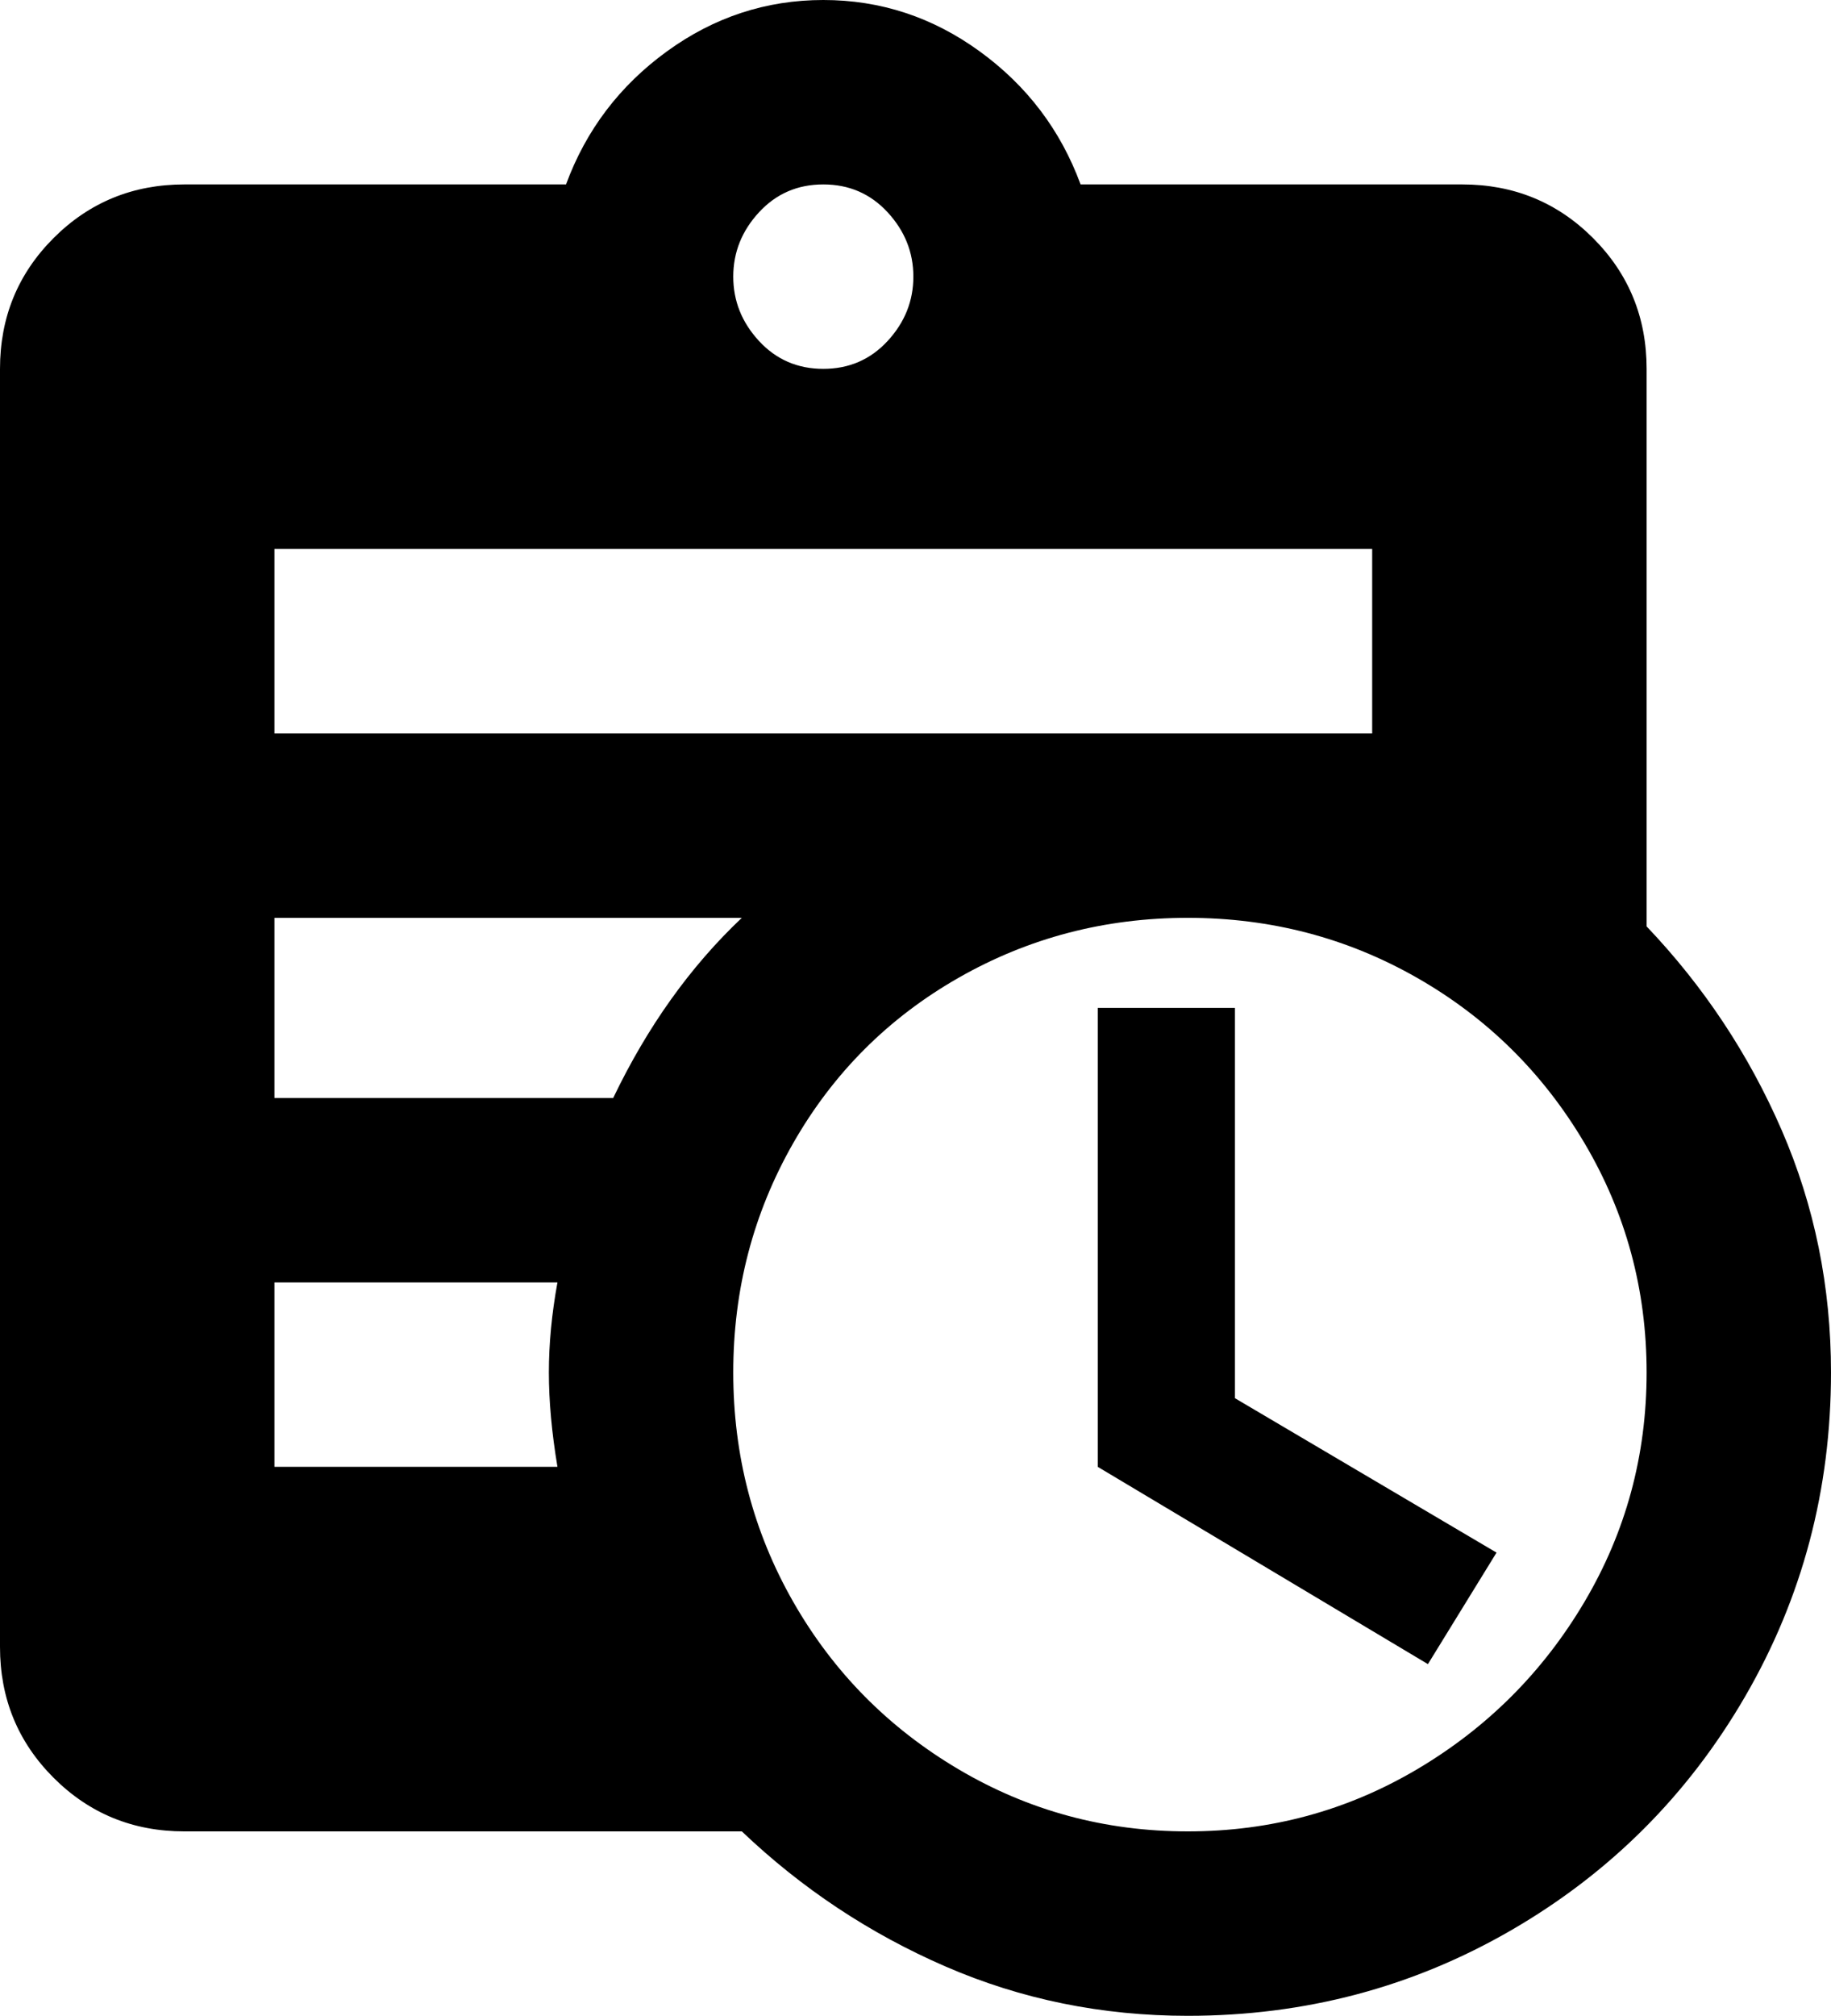 <svg xmlns="http://www.w3.org/2000/svg" viewBox="64 -43 427 470">
      <g transform="scale(1 -1) translate(0 -384)">
        <path d="M448 211V341Q448 359 435.5 371.5Q423 384 405 384H316Q309 403 292.5 415.0Q276 427 256.0 427.0Q236 427 219.5 415.0Q203 403 196 384H107Q89 384 76.5 371.5Q64 359 64 341V43Q64 25 76.5 12.5Q89 0 107 0H237Q258 -20 284.5 -31.5Q311 -43 341 -43Q382 -43 416.5 -23.0Q451 -3 471.0 31.5Q491 66 491 107Q491 137 479.5 163.5Q468 190 448 211ZM256 384Q265 384 271.0 377.5Q277 371 277.0 362.5Q277 354 271.0 347.5Q265 341 256.0 341.0Q247 341 241.0 347.5Q235 354 235.0 362.5Q235 371 241.0 377.5Q247 384 256 384ZM128 299H384V256H128ZM194 85H128V128H194Q192 117 192.0 107.0Q192 97 194 85ZM128 171V213H237Q219 196 207 171ZM341 0Q312 0 287.5 14.5Q263 29 249.0 53.5Q235 78 235.0 107.0Q235 136 249.0 160.5Q263 185 287.5 199.0Q312 213 341.0 213.0Q370 213 394.5 199.0Q419 185 433.5 160.5Q448 136 448.0 107.0Q448 78 433.5 53.5Q419 29 394.5 14.5Q370 0 341 0ZM352 101 413 65 397 39 320 85V192H352Z" />
      </g>
    </svg>